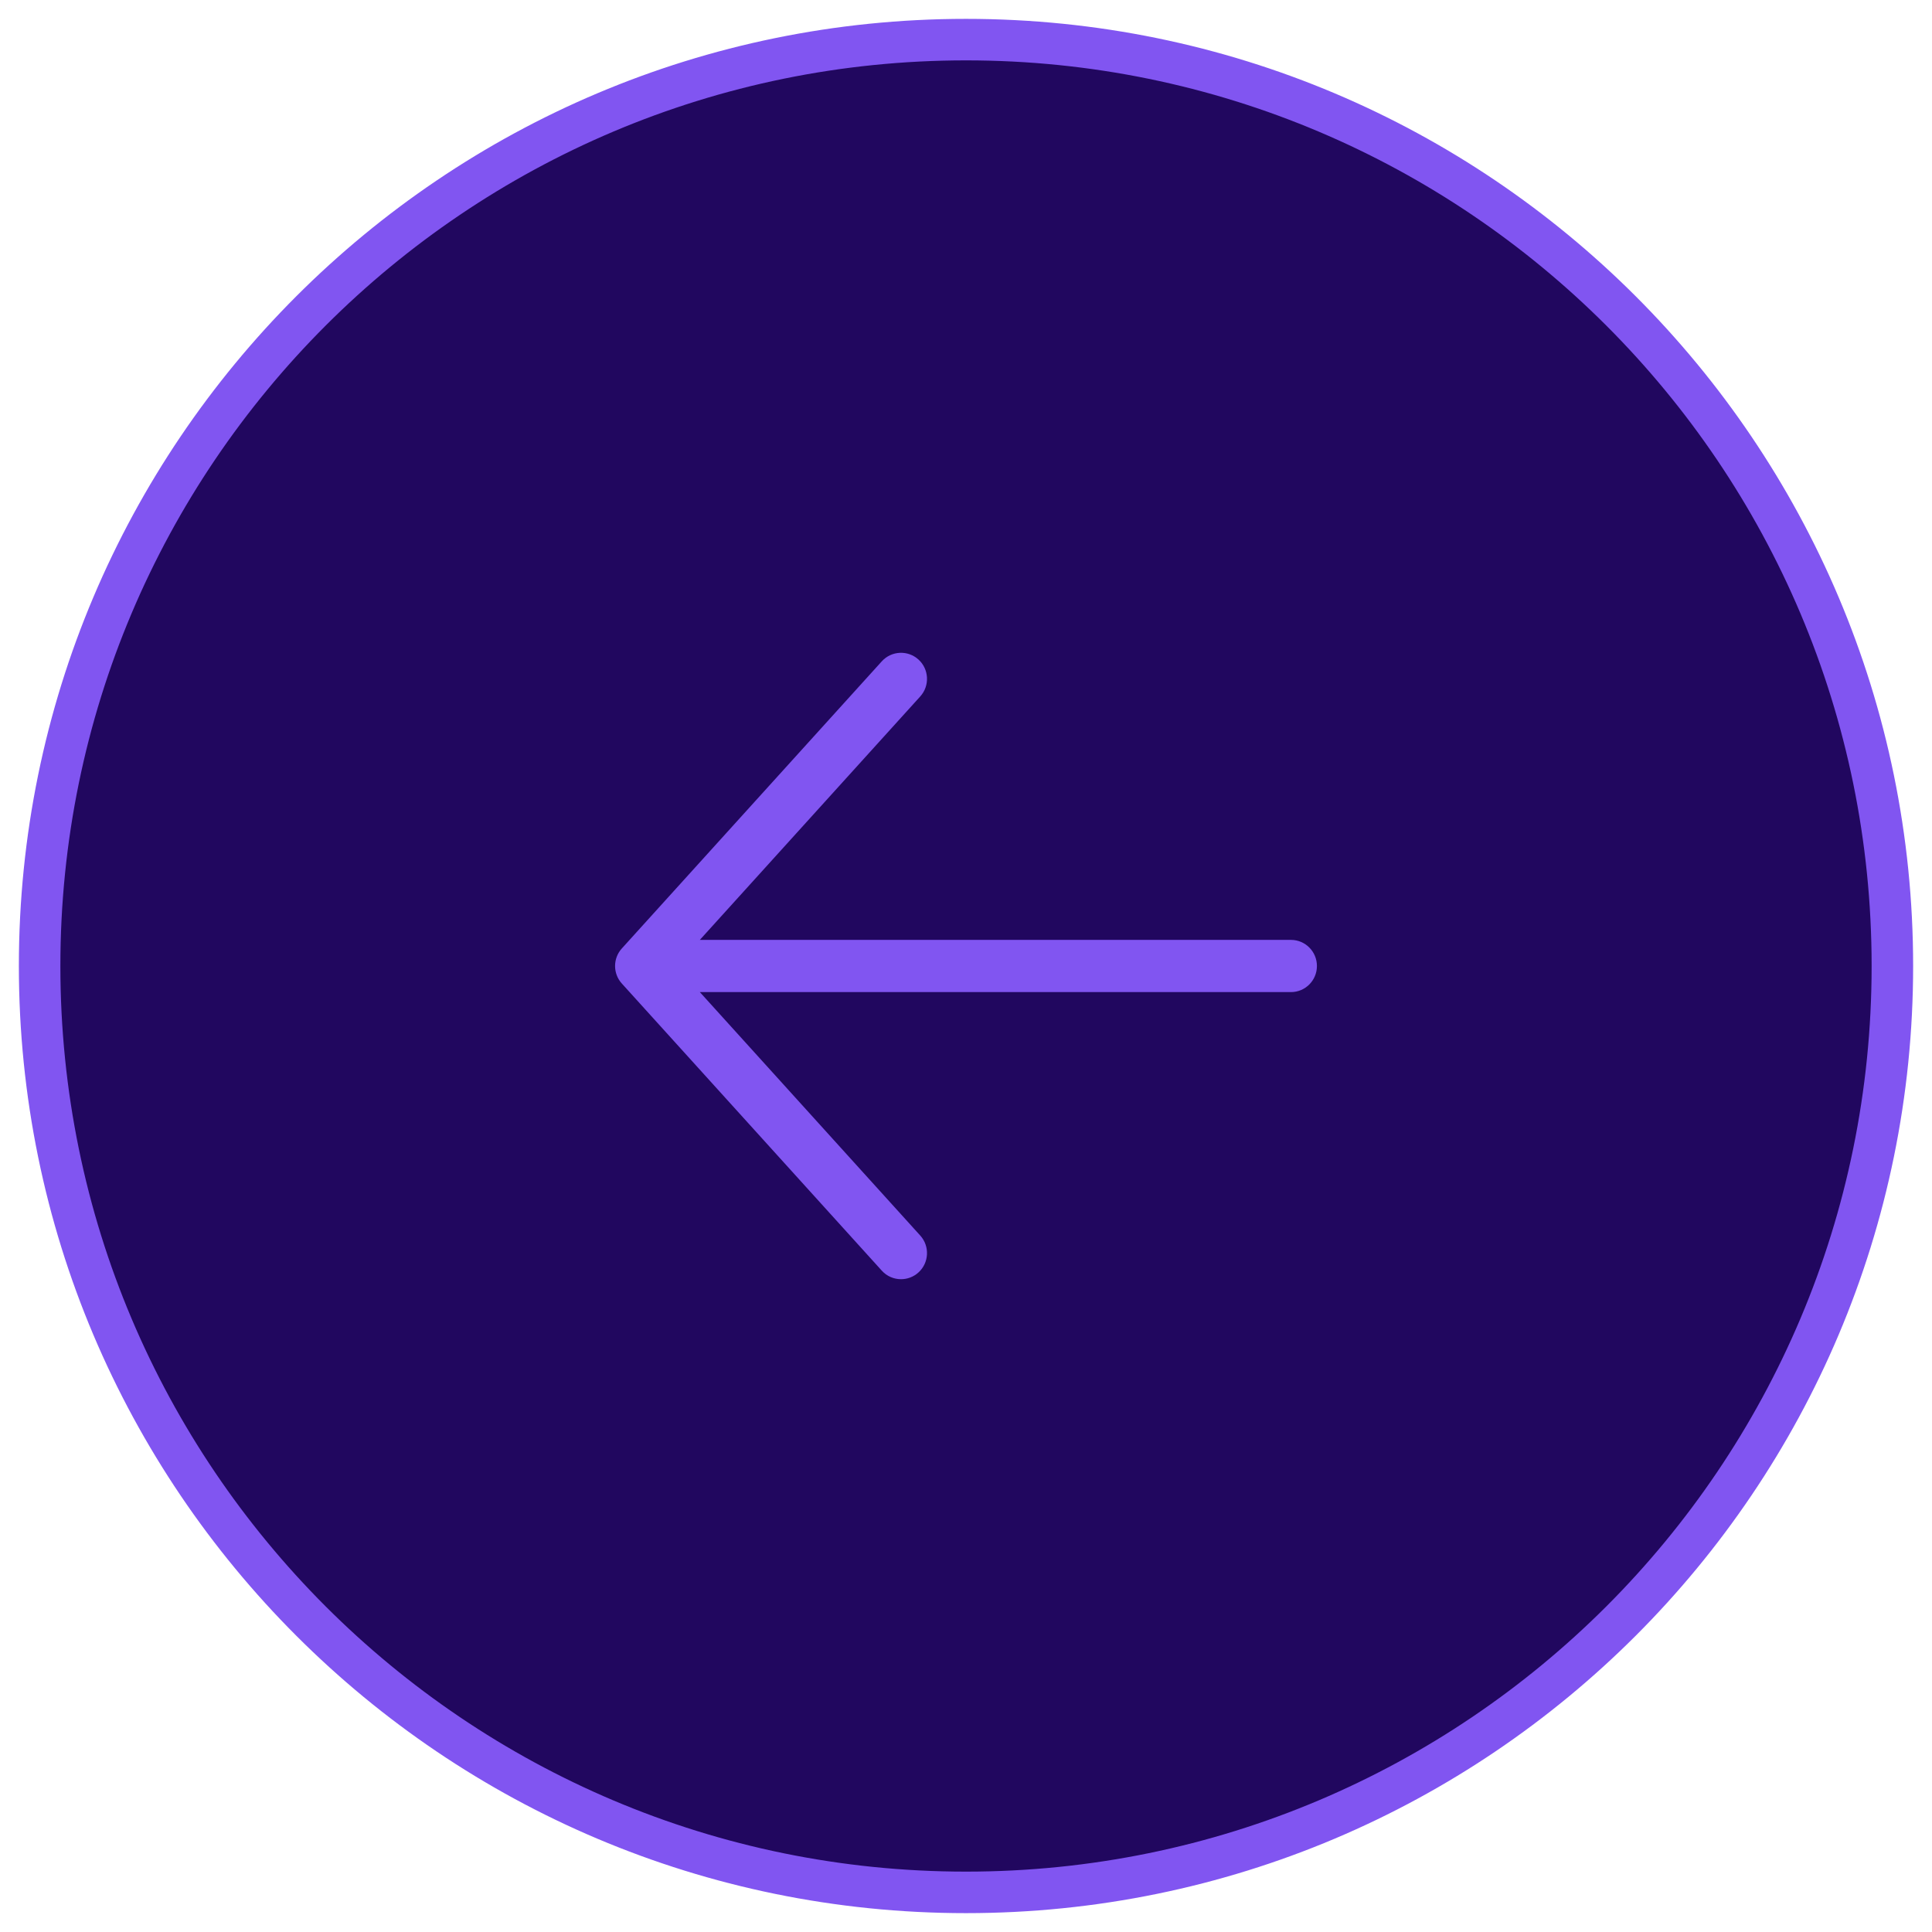 <svg width="512" height="512" viewBox="0 0 512 512" fill="none" xmlns="http://www.w3.org/2000/svg">
<g id="fill">
<path id="Vector" d="M256 501.5C391.586 501.5 501.5 391.586 501.5 256C501.5 120.414 391.586 10.5 256 10.5C120.414 10.5 10.5 120.414 10.5 256C10.5 391.586 120.414 501.5 256 501.5Z" fill="#21075F" stroke="#8155F1" stroke-width="11"/>
<path id="Vector_2" d="M349 255.998C349 259.821 345.919 262.915 342.111 262.915H185.464L243.878 327.436C246.434 330.259 246.226 334.636 243.414 337.203C242.095 338.406 240.434 339 238.779 339C236.909 339 235.038 338.243 233.679 336.73L164.791 260.645C162.403 258.011 162.403 253.985 164.791 251.351L233.679 175.265C236.249 172.429 240.609 172.239 243.414 174.792C246.226 177.359 246.434 181.736 243.878 184.56L185.464 249.081H342.111C345.919 249.081 349 252.175 349 255.998Z" fill="#8155F1"/>
</g>
</svg>
